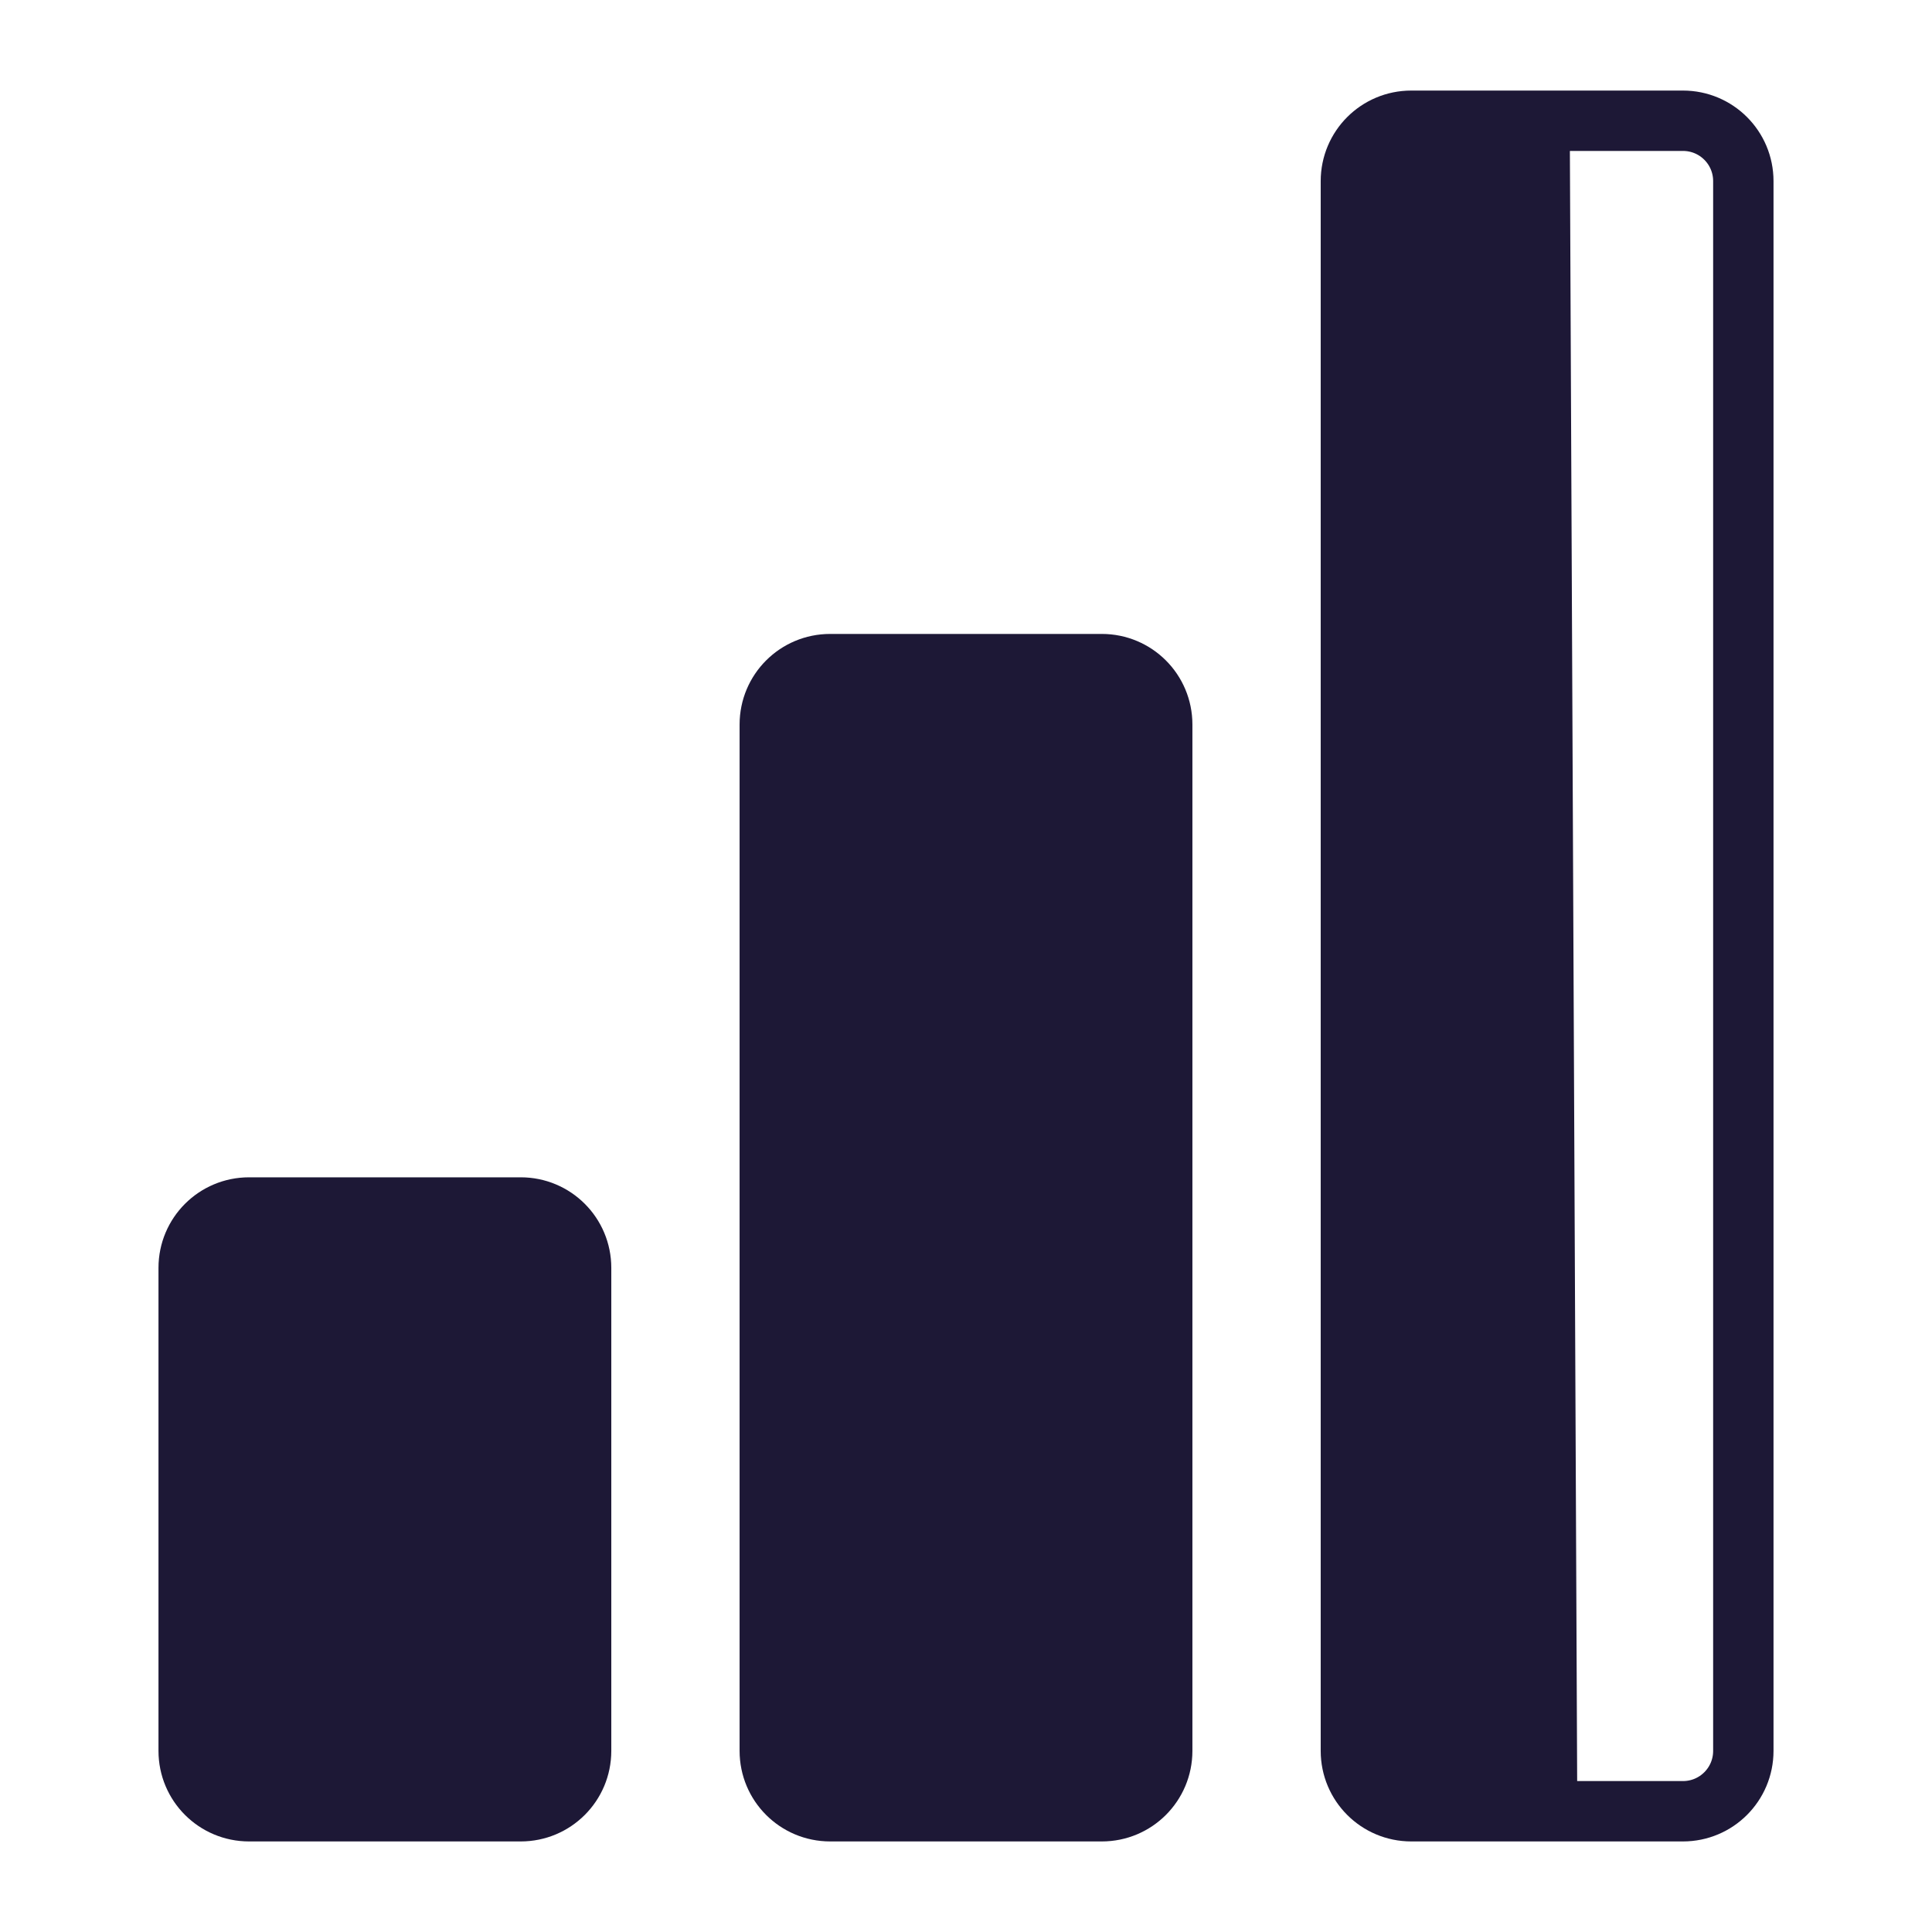 <svg width="32" height="32" viewBox="0 0 32 32" fill="none" xmlns="http://www.w3.org/2000/svg">
<path d="M4.125 20C3.572 20 3.125 20.447 3.125 21V29C3.125 29.553 3.572 30 4.125 30H6.375V20H4.125Z" fill="#1D1836"/>
<path d="M13.75 11C13.197 11 12.75 11.447 12.75 12V29C12.75 29.553 13.197 30 13.75 30H16V11H13.75Z" fill="#1D1836"/>
<path d="M23.375 2C22.822 2 22.375 2.447 22.375 3V29C22.375 29.553 22.822 30 23.375 30H25.625L25.5 2H23.375Z" fill="#1D1836"/>
<path d="M18.25 30C18.803 30 19.25 29.553 19.25 29V12C19.25 11.447 18.803 11 18.25 11H16V30H18.25Z" fill="#1D1836"/>
<path d="M8.625 30C9.178 30 9.625 29.553 9.625 29V21C9.625 20.447 9.178 20 8.625 20H6.375V30H8.625Z" fill="#1D1836"/>
<path d="M16 30H13.75C13.197 30 12.75 29.553 12.75 29V12C12.75 11.447 13.197 11 13.75 11H16M16 30H18.25C18.803 30 19.25 29.553 19.25 29V12C19.25 11.447 18.803 11 18.25 11H16M16 30V11M6.375 30H4.125C3.572 30 3.125 29.553 3.125 29V21C3.125 20.447 3.572 20 4.125 20H6.375M6.375 30H8.625C9.178 30 9.625 29.553 9.625 29V21C9.625 20.447 9.178 20 8.625 20H6.375M6.375 30V20M25.625 30H23.375C22.822 30 22.375 29.553 22.375 29V3C22.375 2.447 22.822 2 23.375 2H25.5M25.625 30H27.875C28.428 30 28.875 29.553 28.875 29V3C28.875 2.447 28.428 2 27.875 2H25.5M25.625 30L25.5 2" stroke="#1D1836"/>
</svg>
